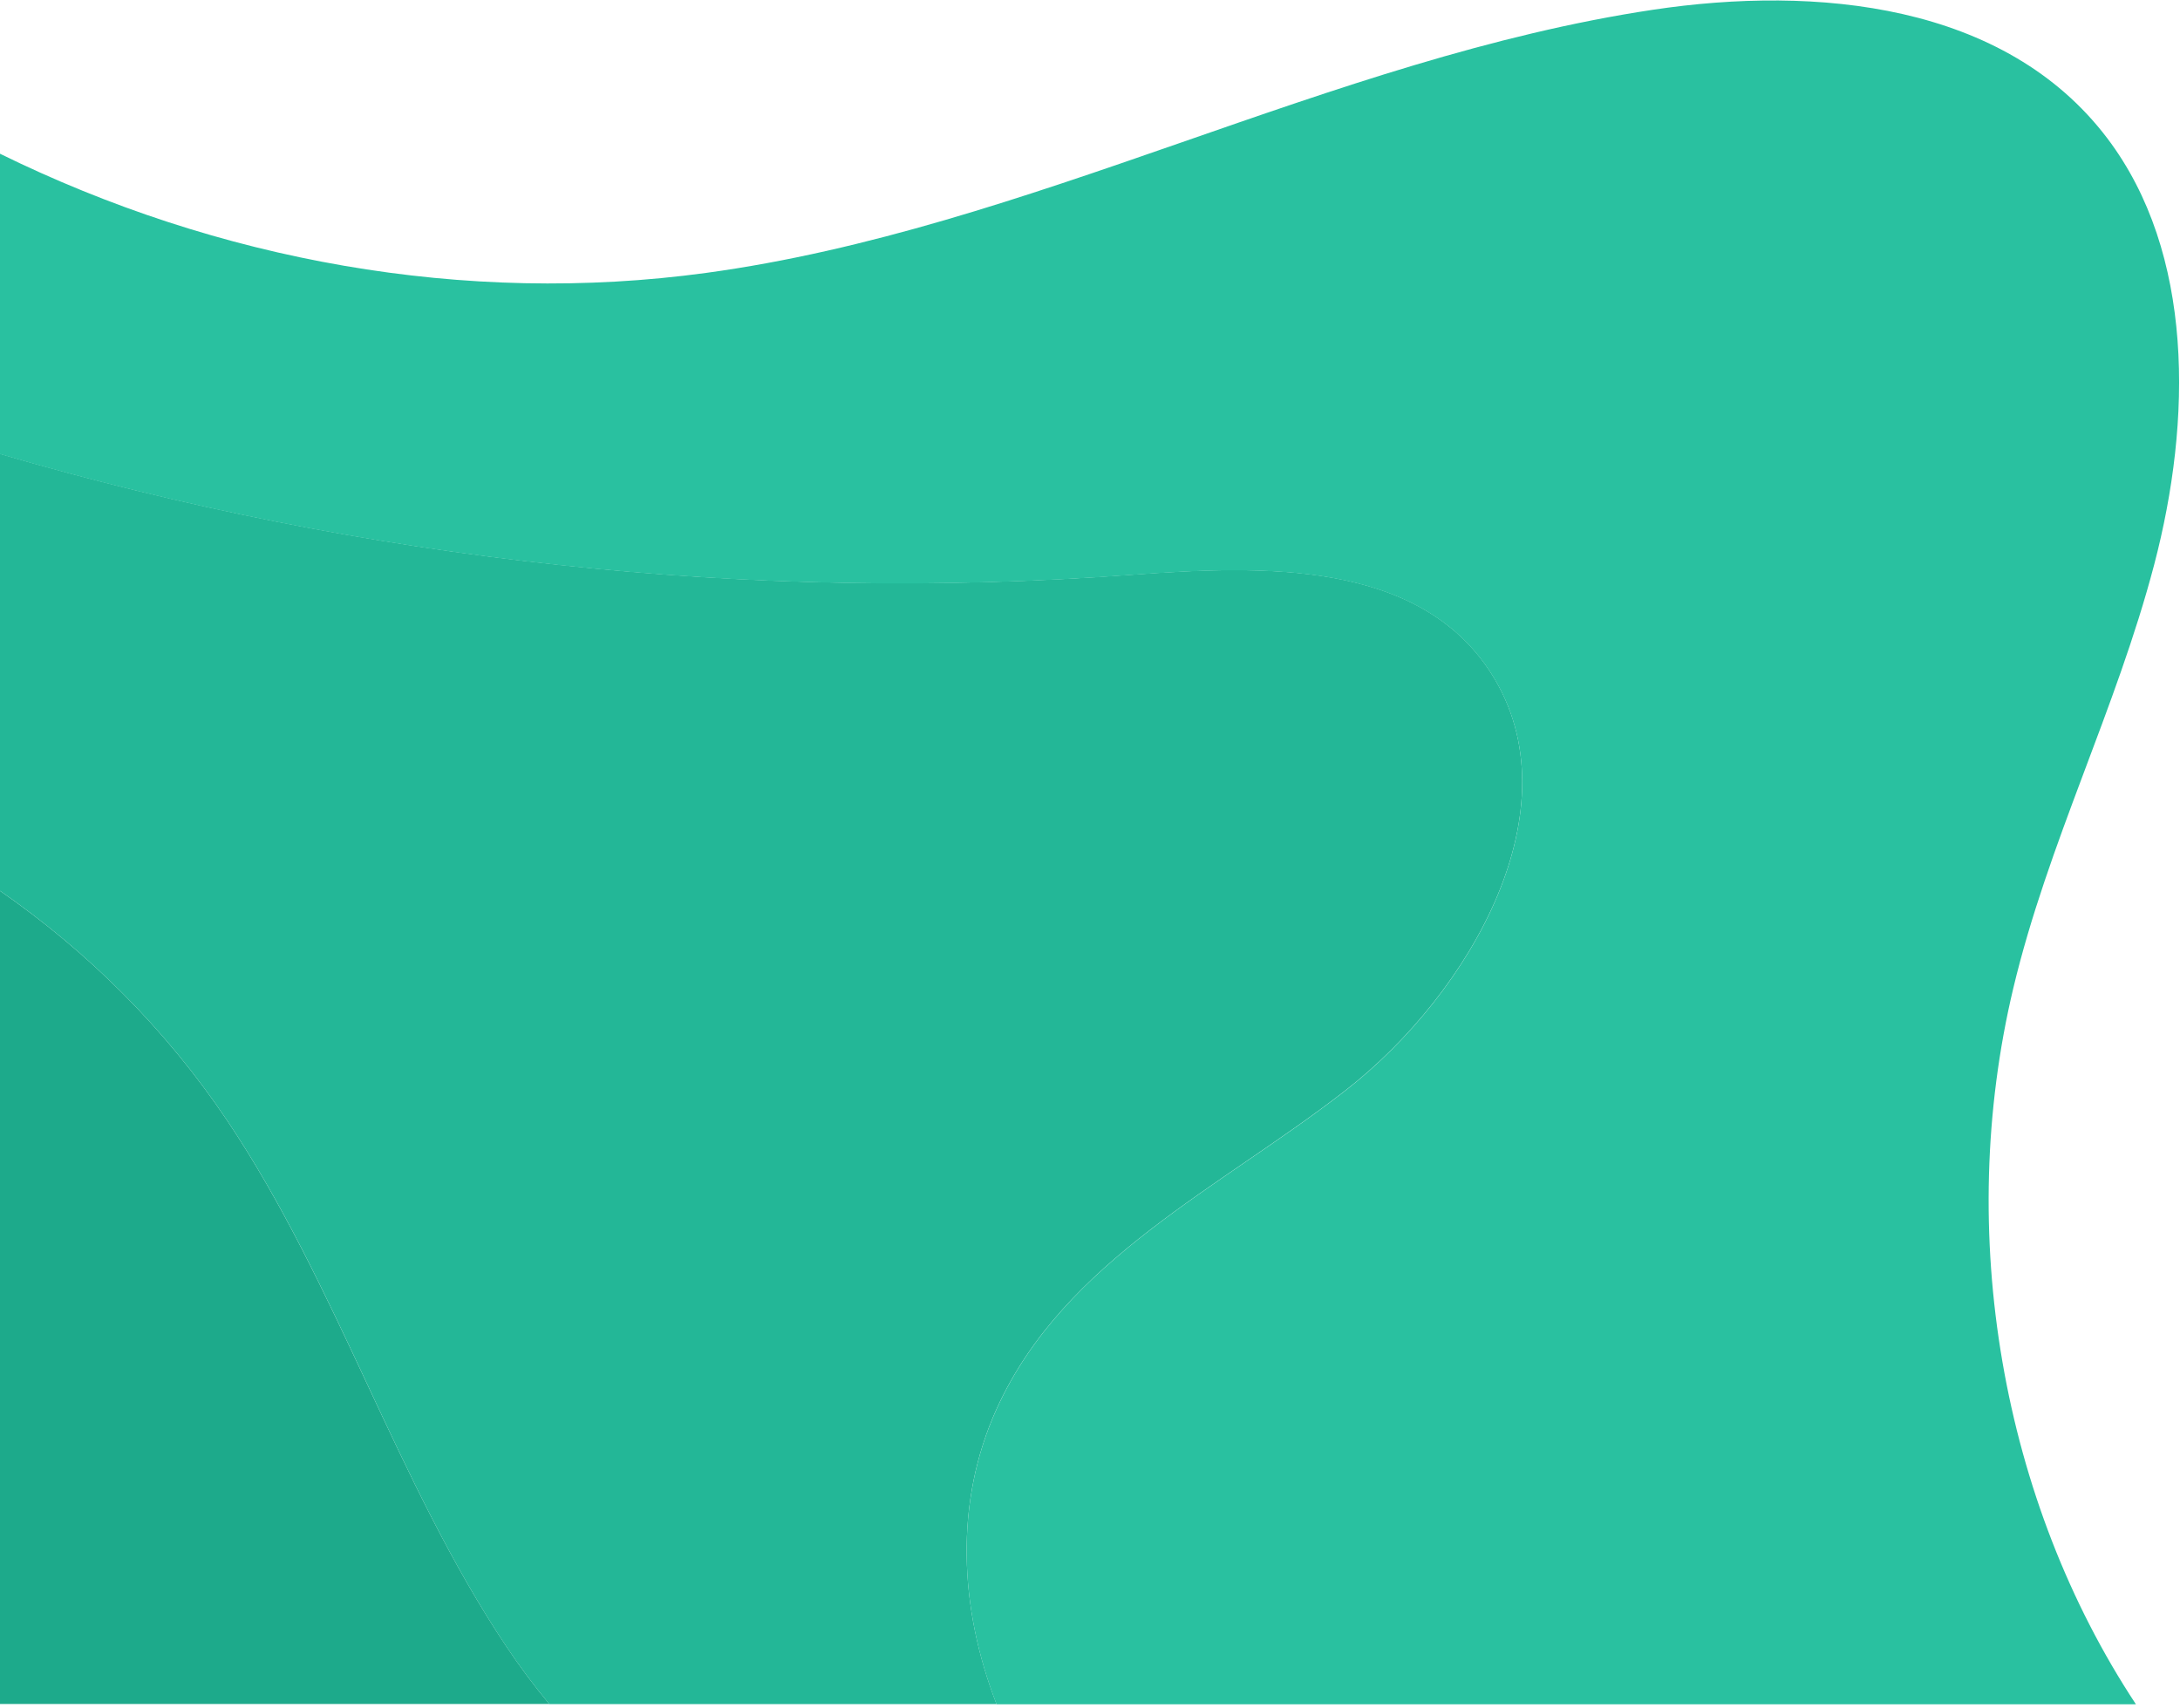 <svg width="319" height="250" viewBox="0 0 319 250" fill="none" xmlns="http://www.w3.org/2000/svg">
<path fill-rule="evenodd" clip-rule="evenodd" d="M33.249 164C24.236 150.576 12.841 139.269 -0.076 130.32V249.384H80.377C78.121 246.672 76.017 243.845 74.09 240.955C58.043 216.947 49.334 187.983 33.249 164Z" fill="#1DAA8B"/>
<path fill-rule="evenodd" clip-rule="evenodd" d="M33.249 164C49.347 187.983 58.043 216.947 74.09 240.968C76.017 243.858 78.121 246.672 80.377 249.397H145.823C140.398 235.39 139.574 219.9 145.899 206.046C155.786 184.383 178.628 173.811 196.919 159.551C215.223 145.29 230.713 118.189 218.24 98.593C207.617 81.911 184.662 82.71 165.559 84.117C109.735 88.236 53.505 82.076 -0.089 66.396V130.308C12.841 139.269 24.236 150.576 33.249 164Z" fill="#23B797"/>
<path fill-rule="evenodd" clip-rule="evenodd" d="M165.559 84.142C184.674 82.735 207.617 81.937 218.24 98.618C230.713 118.202 215.223 145.316 196.919 159.576C178.615 173.836 155.773 184.408 145.899 206.071C139.574 219.926 140.398 235.403 145.823 249.422H312.548C292.913 219.659 286.081 180.453 294.599 144.657C299.657 123.425 309.683 103.752 315.223 82.634C320.762 61.529 321.092 37.064 308.365 20.243C293.395 0.469 265.812 -2.168 241.855 1.432C194.625 8.543 150.614 33.502 103.321 39.941C68.006 44.746 31.892 38.18 -0.076 22.462V66.434C53.505 82.101 109.735 88.262 165.559 84.142Z" fill="#29C1A0"/>
</svg>
